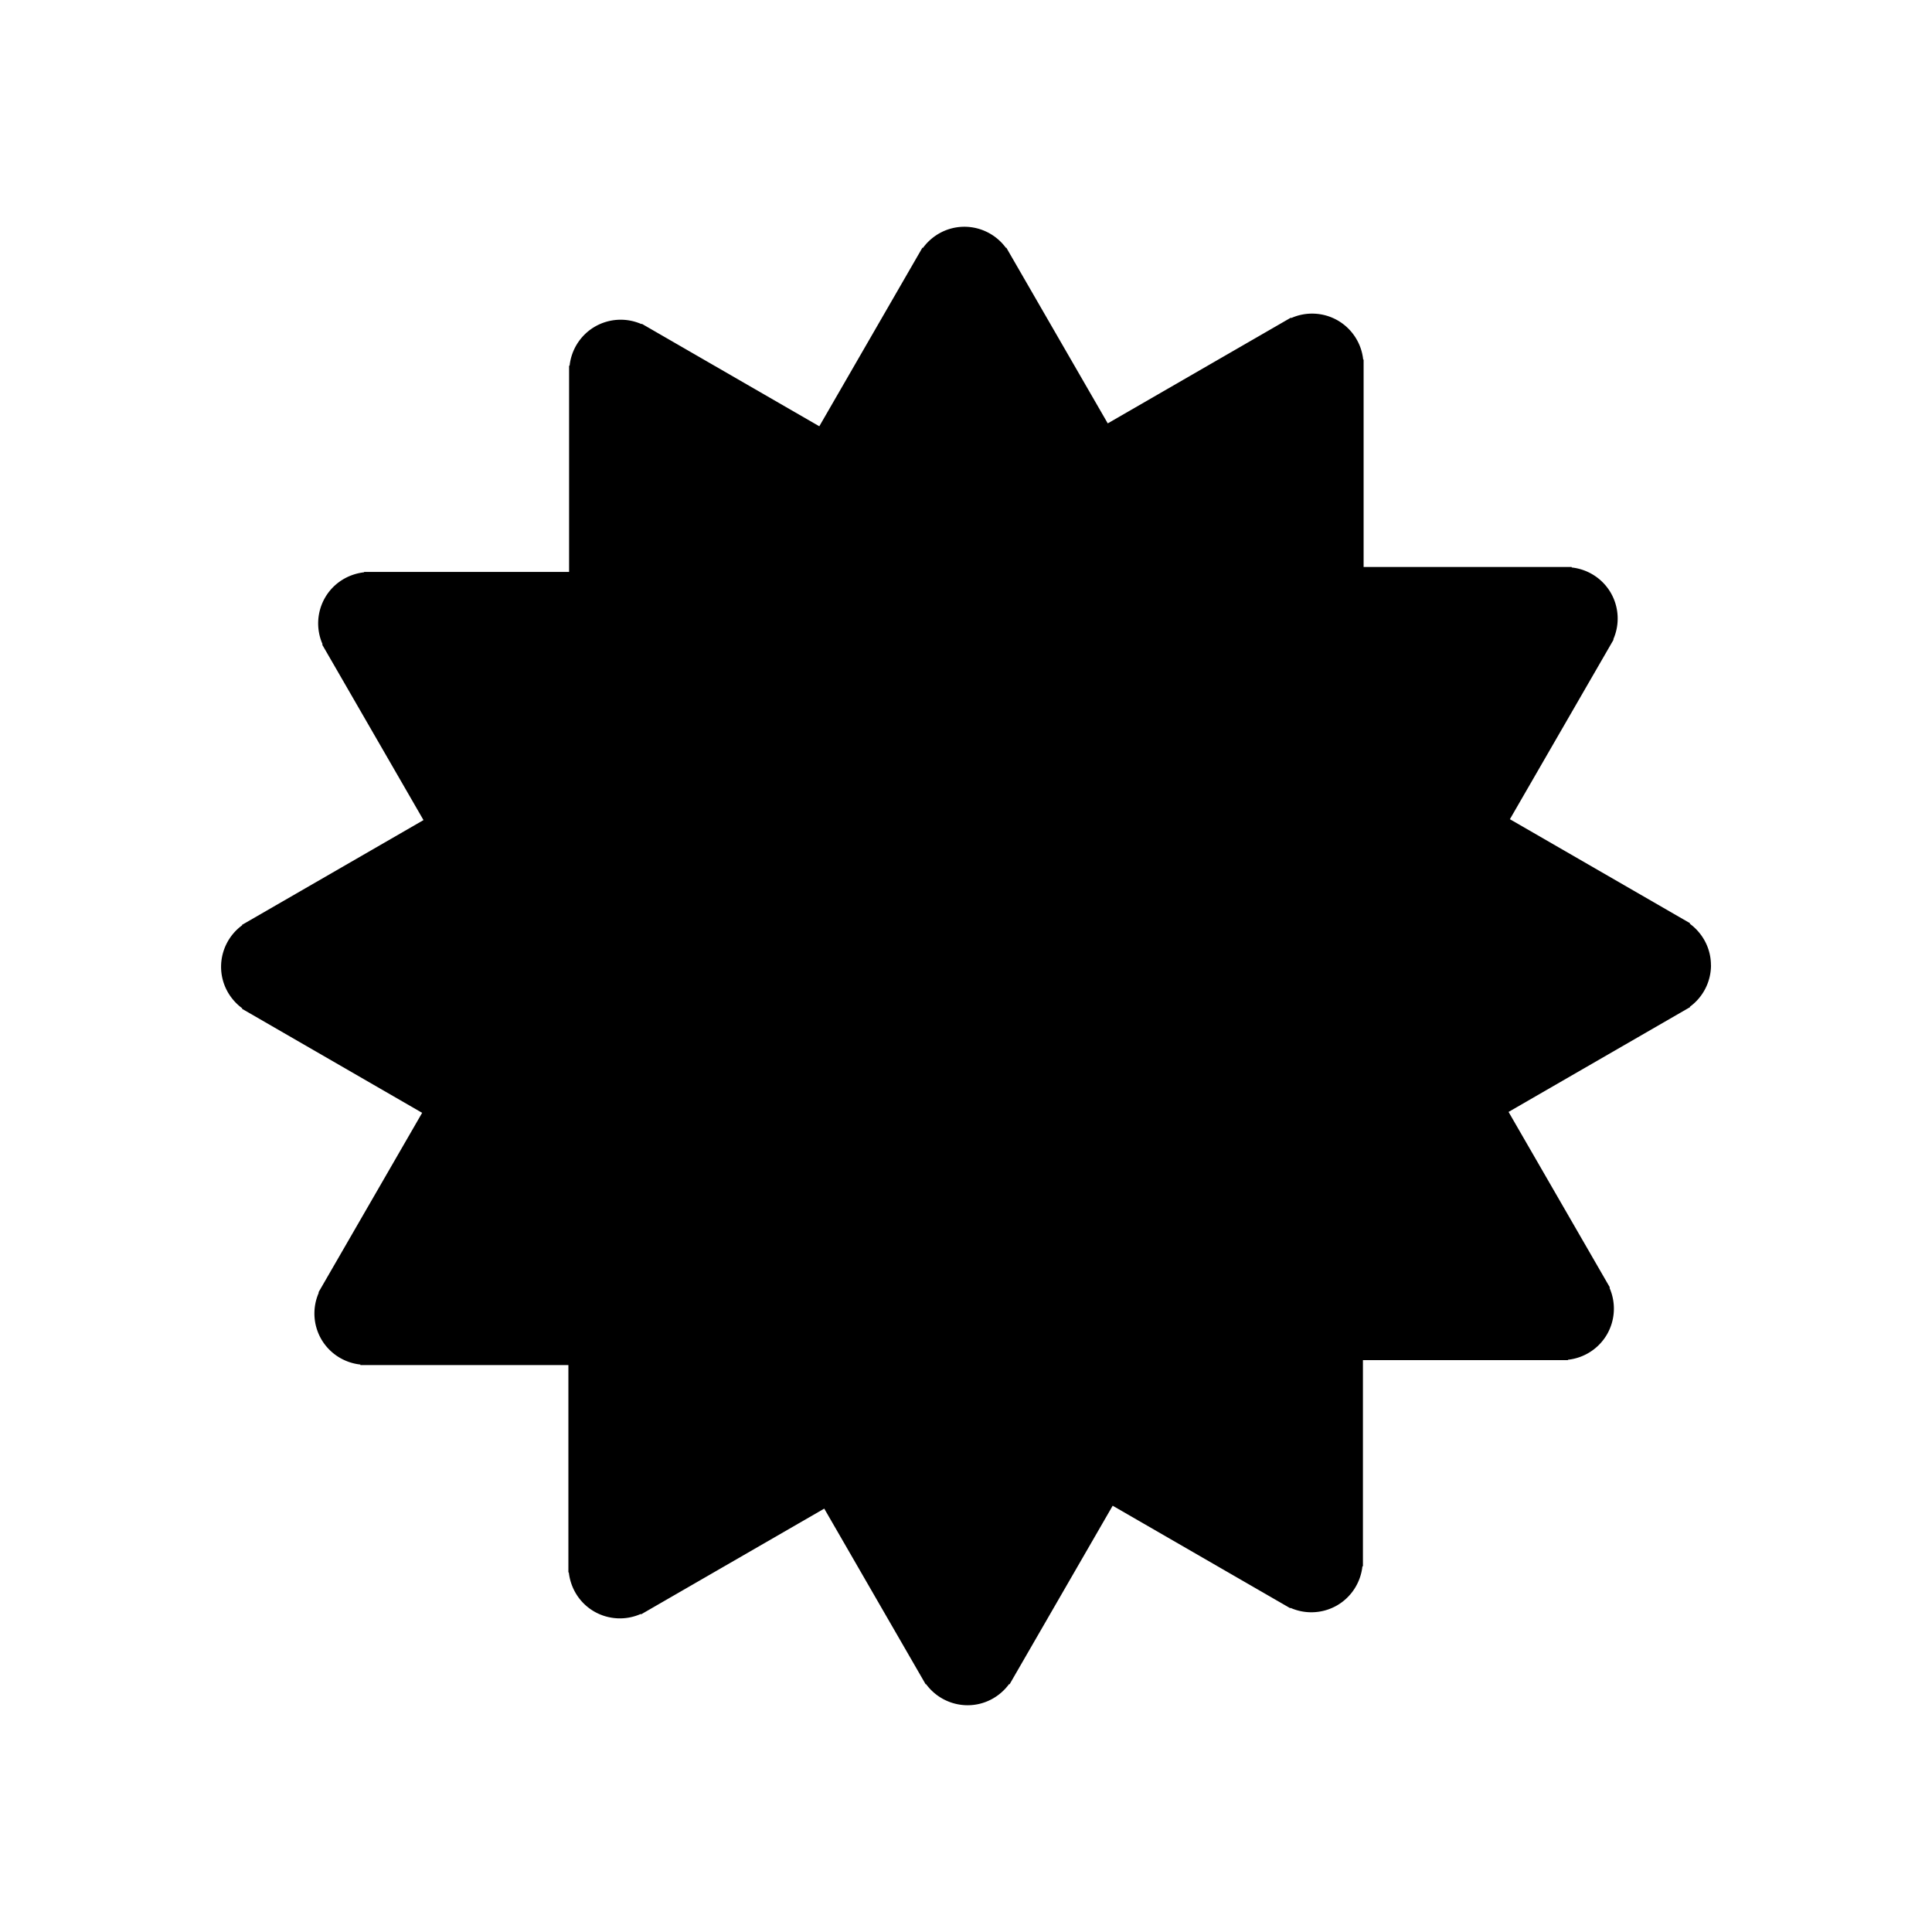 <svg xmlns="http://www.w3.org/2000/svg" width="100" height="100" viewBox="0 0 100 100"><path d="M88.558 49.96c0-.885-.435-1.663-1.097-2.15l.015-.025-9.324-5.383 5.368-9.296-.018-.01a2.666 2.666 0 0 0-.127-2.41 2.667 2.667 0 0 0-2.025-1.313v-.026H70.58V18.61h-.022a2.667 2.667 0 0 0-1.314-2.022 2.662 2.662 0 0 0-2.412-.125l-.013-.023-9.482 5.474-5.25-9.094-.02.01a2.668 2.668 0 0 0-2.148-1.093c-.885 0-1.664.435-2.15 1.097l-.025-.014-5.337 9.244-9.19-5.306-.01.02a2.666 2.666 0 0 0-2.41.126 2.666 2.666 0 0 0-1.314 2.025h-.027v10.673H18.845v.02c-.816.093-1.58.55-2.022 1.315a2.667 2.667 0 0 0-.126 2.41l-.023.014 5.246 9.087-9.394 5.423.01.02a2.668 2.668 0 0 0-1.093 2.148c0 .886.435 1.665 1.097 2.152l-.014.024L21.85 57.6l-5.367 9.295.02.01a2.666 2.666 0 0 0 .126 2.41 2.667 2.667 0 0 0 2.024 1.313v.027H29.42V81.39h.022c.092.816.55 1.58 1.314 2.022a2.665 2.665 0 0 0 2.412.125l.013.023 9.482-5.474 5.25 9.094.02-.01a2.668 2.668 0 0 0 2.148 1.093c.885 0 1.664-.435 2.15-1.096l.024.013 5.337-9.244 9.192 5.306.01-.02a2.666 2.666 0 0 0 2.41-.126 2.666 2.666 0 0 0 1.314-2.025h.027V70.4h10.613v-.02a2.667 2.667 0 0 0 2.022-1.315 2.67 2.67 0 0 0 .126-2.41l.023-.014-5.246-9.088 9.395-5.424-.01-.02a2.666 2.666 0 0 0 1.093-2.148z"/></svg>